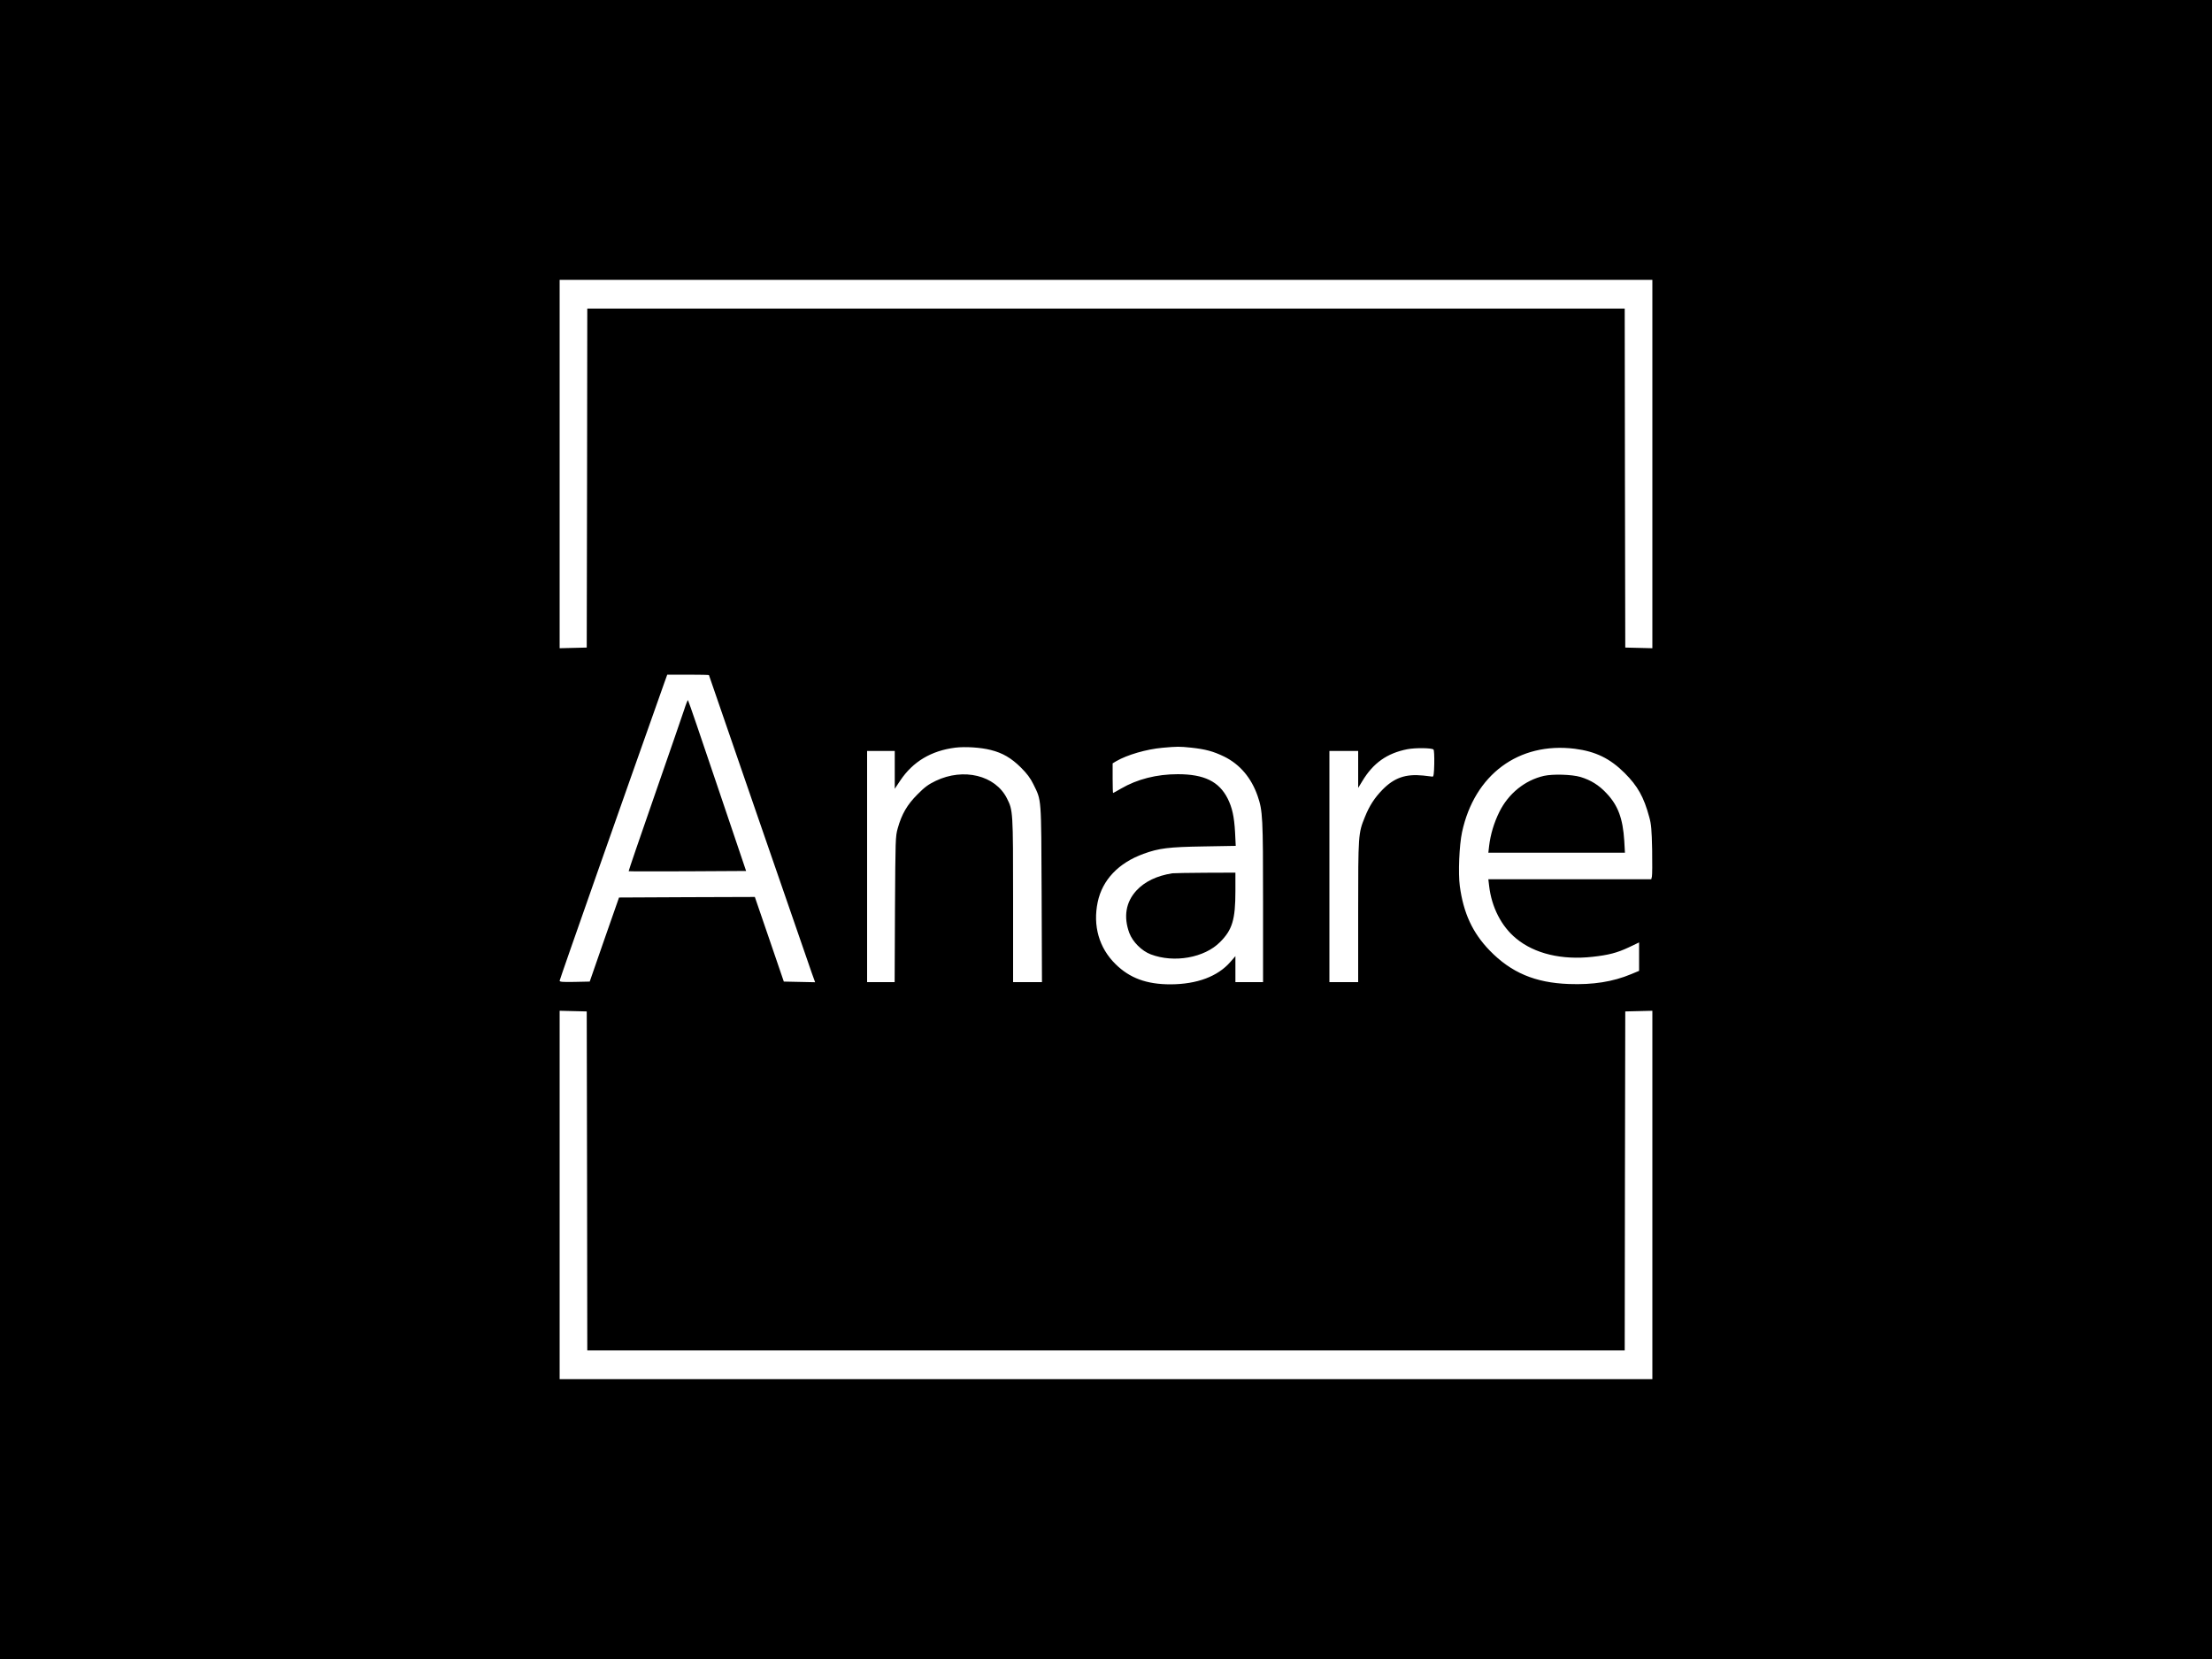 <?xml version="1.0" standalone="no"?>
<!DOCTYPE svg PUBLIC "-//W3C//DTD SVG 20010904//EN"
 "http://www.w3.org/TR/2001/REC-SVG-20010904/DTD/svg10.dtd">
<svg version="1.0" xmlns="http://www.w3.org/2000/svg"
 width="2000pt" height="1500pt" viewBox="0 0 2000 1500"
 preserveAspectRatio="xMidYMid meet">

<g transform="translate(0,1500) scale(0.1,-0.1)"
fill="#000000" stroke="none">
<path d="M0 7500 l0 -7500 10000 0 10000 0 0 7500 0 7500 -10000 0 -10000 0 0
-7500z m14940 3305 l0 -1666 -122 3 -123 3 -3 1533 -2 1532 -4690 0 -4690 0
-2 -1532 -3 -1533 -122 -3 -123 -3 0 1666 0 1665 4940 0 4940 0 0 -1665z
m-8530 -1909 c0 -3 870 -2523 930 -2694 l30 -83 -142 3 -141 3 -131 383 -131
382 -614 -2 -614 -3 -133 -380 -132 -380 -136 -3 c-111 -2 -136 0 -136 11 0
11 576 1649 947 2695 l26 72 188 0 c104 0 189 -2 189 -4z m2548 -677 c108 -27
186 -73 273 -159 55 -55 85 -95 112 -150 75 -153 71 -104 75 -992 l3 -798
-131 0 -130 0 0 743 c0 805 -1 810 -56 919 -105 208 -392 278 -643 158 -67
-32 -101 -57 -166 -123 -92 -92 -142 -177 -178 -306 -21 -74 -21 -96 -25 -733
l-3 -658 -124 0 -125 0 0 1045 0 1045 125 0 125 0 0 -171 0 -171 50 75 c114
171 281 270 497 297 91 11 231 2 321 -21z m1812 21 c130 -14 200 -33 299 -81
142 -70 245 -192 302 -356 46 -134 49 -193 49 -960 l0 -723 -125 0 -125 0 0
117 0 118 -45 -52 c-115 -132 -302 -202 -542 -203 -215 0 -369 56 -498 184
-148 146 -205 346 -160 560 42 200 188 354 414 436 140 51 227 62 545 67 l289
5 -6 122 c-8 143 -26 224 -67 306 -78 154 -212 220 -451 220 -191 0 -367 -45
-513 -130 -38 -22 -70 -40 -72 -40 -2 0 -4 60 -4 134 l0 134 33 20 c98 57 272
108 418 121 134 12 153 12 259 1z m2191 -17 c6 -6 8 -63 7 -129 -2 -90 -6
-118 -16 -116 -7 1 -45 6 -85 10 -158 16 -261 -20 -367 -128 -72 -74 -118
-144 -160 -249 -59 -144 -60 -160 -60 -856 l0 -635 -130 0 -130 0 0 1045 0
1045 130 0 130 0 0 -167 0 -167 36 59 c99 166 225 255 409 291 74 14 221 12
236 -3z m1278 7 c188 -24 319 -88 451 -220 117 -117 173 -216 222 -398 18 -64
22 -114 26 -295 2 -120 1 -229 -2 -242 l-6 -25 -736 0 -737 0 7 -59 c22 -193
111 -367 244 -476 166 -138 413 -197 692 -166 143 16 219 35 328 86 l92 44 0
-129 0 -128 -72 -30 c-166 -69 -344 -97 -563 -89 -305 11 -522 103 -716 303
-155 160 -237 338 -270 582 -16 117 -5 370 20 487 112 522 513 818 1020 755z
m-8931 -3907 l2 -1533 4690 0 4690 0 2 1533 3 1532 123 3 122 3 0 -1666 0
-1665 -4940 0 -4940 0 0 1665 0 1666 123 -3 122 -3 3 -1532z"/>
<path d="M6186 8583 c-16 -49 -136 -396 -267 -773 -131 -376 -237 -686 -235
-687 2 -2 241 -2 532 -1 l530 3 -261 772 c-143 425 -262 773 -265 773 -3 0
-19 -39 -34 -87z"/>
<path d="M10600 7104 c-140 -22 -249 -74 -325 -156 -96 -104 -118 -238 -64
-384 31 -81 112 -162 194 -193 211 -80 485 -31 626 111 111 111 139 203 139
461 l0 167 -272 -1 c-150 -1 -284 -3 -298 -5z"/>
<path d="M13960 7985 c-172 -39 -322 -160 -404 -327 -48 -97 -80 -204 -92
-307 l-7 -61 618 0 617 0 -6 108 c-13 203 -57 321 -162 431 -67 72 -141 118
-234 146 -78 23 -249 28 -330 10z"/>
</g>
</svg>
